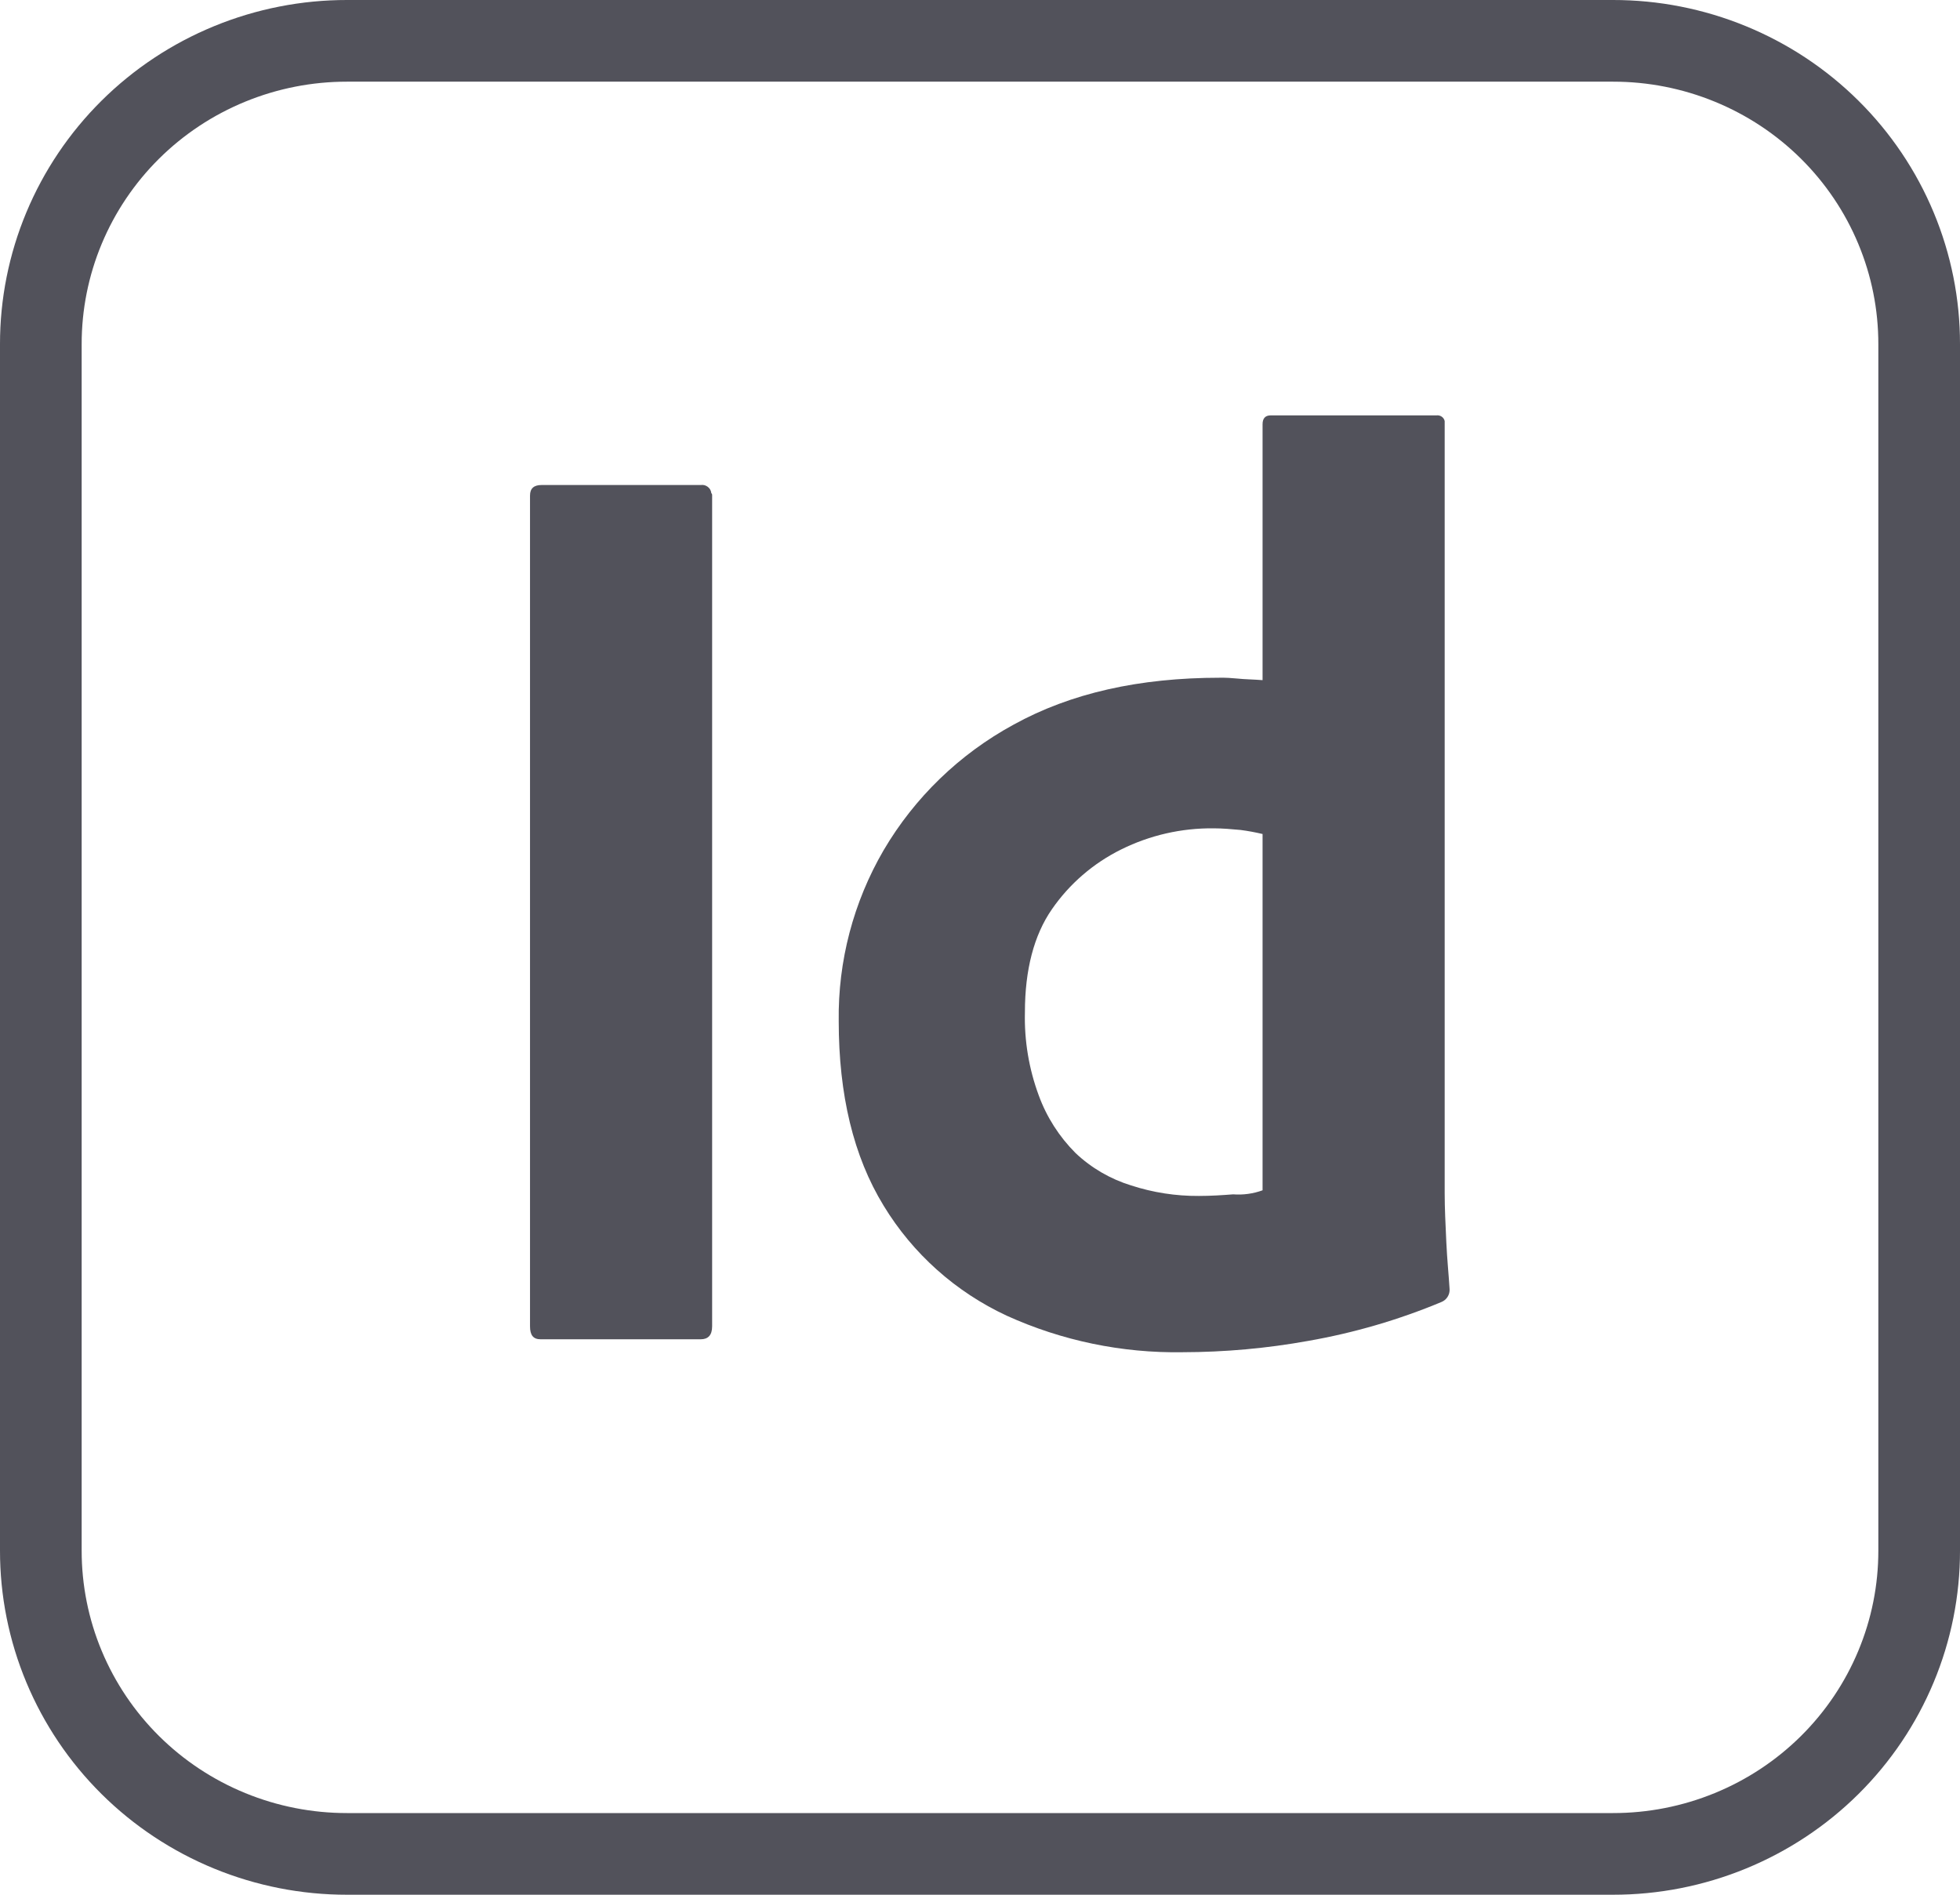 <svg width="60" height="58" viewBox="0 0 60 58" fill="none" xmlns="http://www.w3.org/2000/svg">
<g clip-path="url(#clip0_105_188)">
<path d="M49.375 1.25L49.376 1.25C50.609 1.249 51.83 1.489 52.968 1.956C54.107 2.423 55.141 3.107 56.011 3.97C56.881 4.833 57.571 5.857 58.04 6.983C58.51 8.109 58.751 9.315 58.75 10.533V10.534V47.466V47.467C58.751 48.685 58.51 49.891 58.04 51.017C57.571 52.143 56.881 53.167 56.011 54.03C55.141 54.893 54.107 55.577 52.968 56.044C51.83 56.511 50.609 56.751 49.376 56.75H49.375H10.625H10.624C9.391 56.751 8.17 56.511 7.032 56.044C5.893 55.577 4.859 54.893 3.989 54.03C3.119 53.167 2.43 52.143 1.96 51.017C1.49 49.891 1.249 48.685 1.25 47.467V47.466L1.25 10.534L1.25 10.533C1.249 9.315 1.49 8.109 1.96 6.983C2.43 5.857 3.119 4.833 3.989 3.97C4.859 3.107 5.893 2.423 7.032 1.956C8.17 1.489 9.391 1.249 10.624 1.25H10.625L49.375 1.25Z" stroke="#52525B" stroke-width="2.5"/>
<path d="M21.8 15.169V40.6C21.8 40.873 21.675 40.997 21.45 40.997H16.55C16.325 40.997 16.225 40.873 16.225 40.6V15.169C16.225 14.946 16.35 14.847 16.575 14.847H21.45C21.488 14.841 21.527 14.843 21.564 14.852C21.601 14.862 21.636 14.879 21.666 14.902C21.697 14.925 21.722 14.954 21.741 14.987C21.759 15.02 21.771 15.057 21.775 15.095C21.784 15.105 21.792 15.116 21.796 15.129C21.8 15.142 21.802 15.156 21.8 15.169V15.169Z" fill="#52525B"/>
<path d="M36.2 41.393C34.347 41.423 32.51 41.042 30.825 40.278C29.257 39.551 27.943 38.377 27.05 36.907C26.125 35.395 25.675 33.511 25.675 31.256C25.65 29.421 26.125 27.614 27.05 26.026C27.999 24.411 29.373 23.083 31.025 22.184C32.775 21.217 34.875 20.746 37.35 20.746C37.525 20.744 37.701 20.753 37.875 20.771C38.1 20.796 38.35 20.796 38.65 20.82V12.988C38.65 12.815 38.725 12.715 38.9 12.715H43.975C44.031 12.708 44.088 12.722 44.134 12.754C44.181 12.786 44.213 12.834 44.225 12.889V36.535C44.225 36.981 44.25 37.477 44.275 38.022C44.3 38.568 44.35 39.038 44.375 39.46C44.38 39.544 44.359 39.627 44.314 39.698C44.269 39.769 44.203 39.825 44.125 39.856C42.816 40.402 41.449 40.801 40.05 41.046C38.78 41.275 37.491 41.391 36.2 41.393ZM38.65 36.436V25.53C38.427 25.477 38.202 25.435 37.975 25.406C37.7 25.381 37.425 25.356 37.15 25.356C36.17 25.346 35.202 25.566 34.325 26.001C33.471 26.423 32.739 27.054 32.2 27.835C31.65 28.628 31.375 29.694 31.375 30.983C31.353 31.853 31.497 32.719 31.8 33.536C32.042 34.197 32.426 34.797 32.925 35.296C33.407 35.752 33.989 36.091 34.625 36.287C35.295 36.505 35.995 36.614 36.7 36.609C37.075 36.609 37.425 36.585 37.75 36.56C38.056 36.583 38.362 36.541 38.65 36.436V36.436Z" fill="#52525B"/>
</g>
<defs>
<clipPath id="clip0_105_188">
<rect width="60" height="58" fill="white"/>
</clipPath>
</defs>
</svg>
